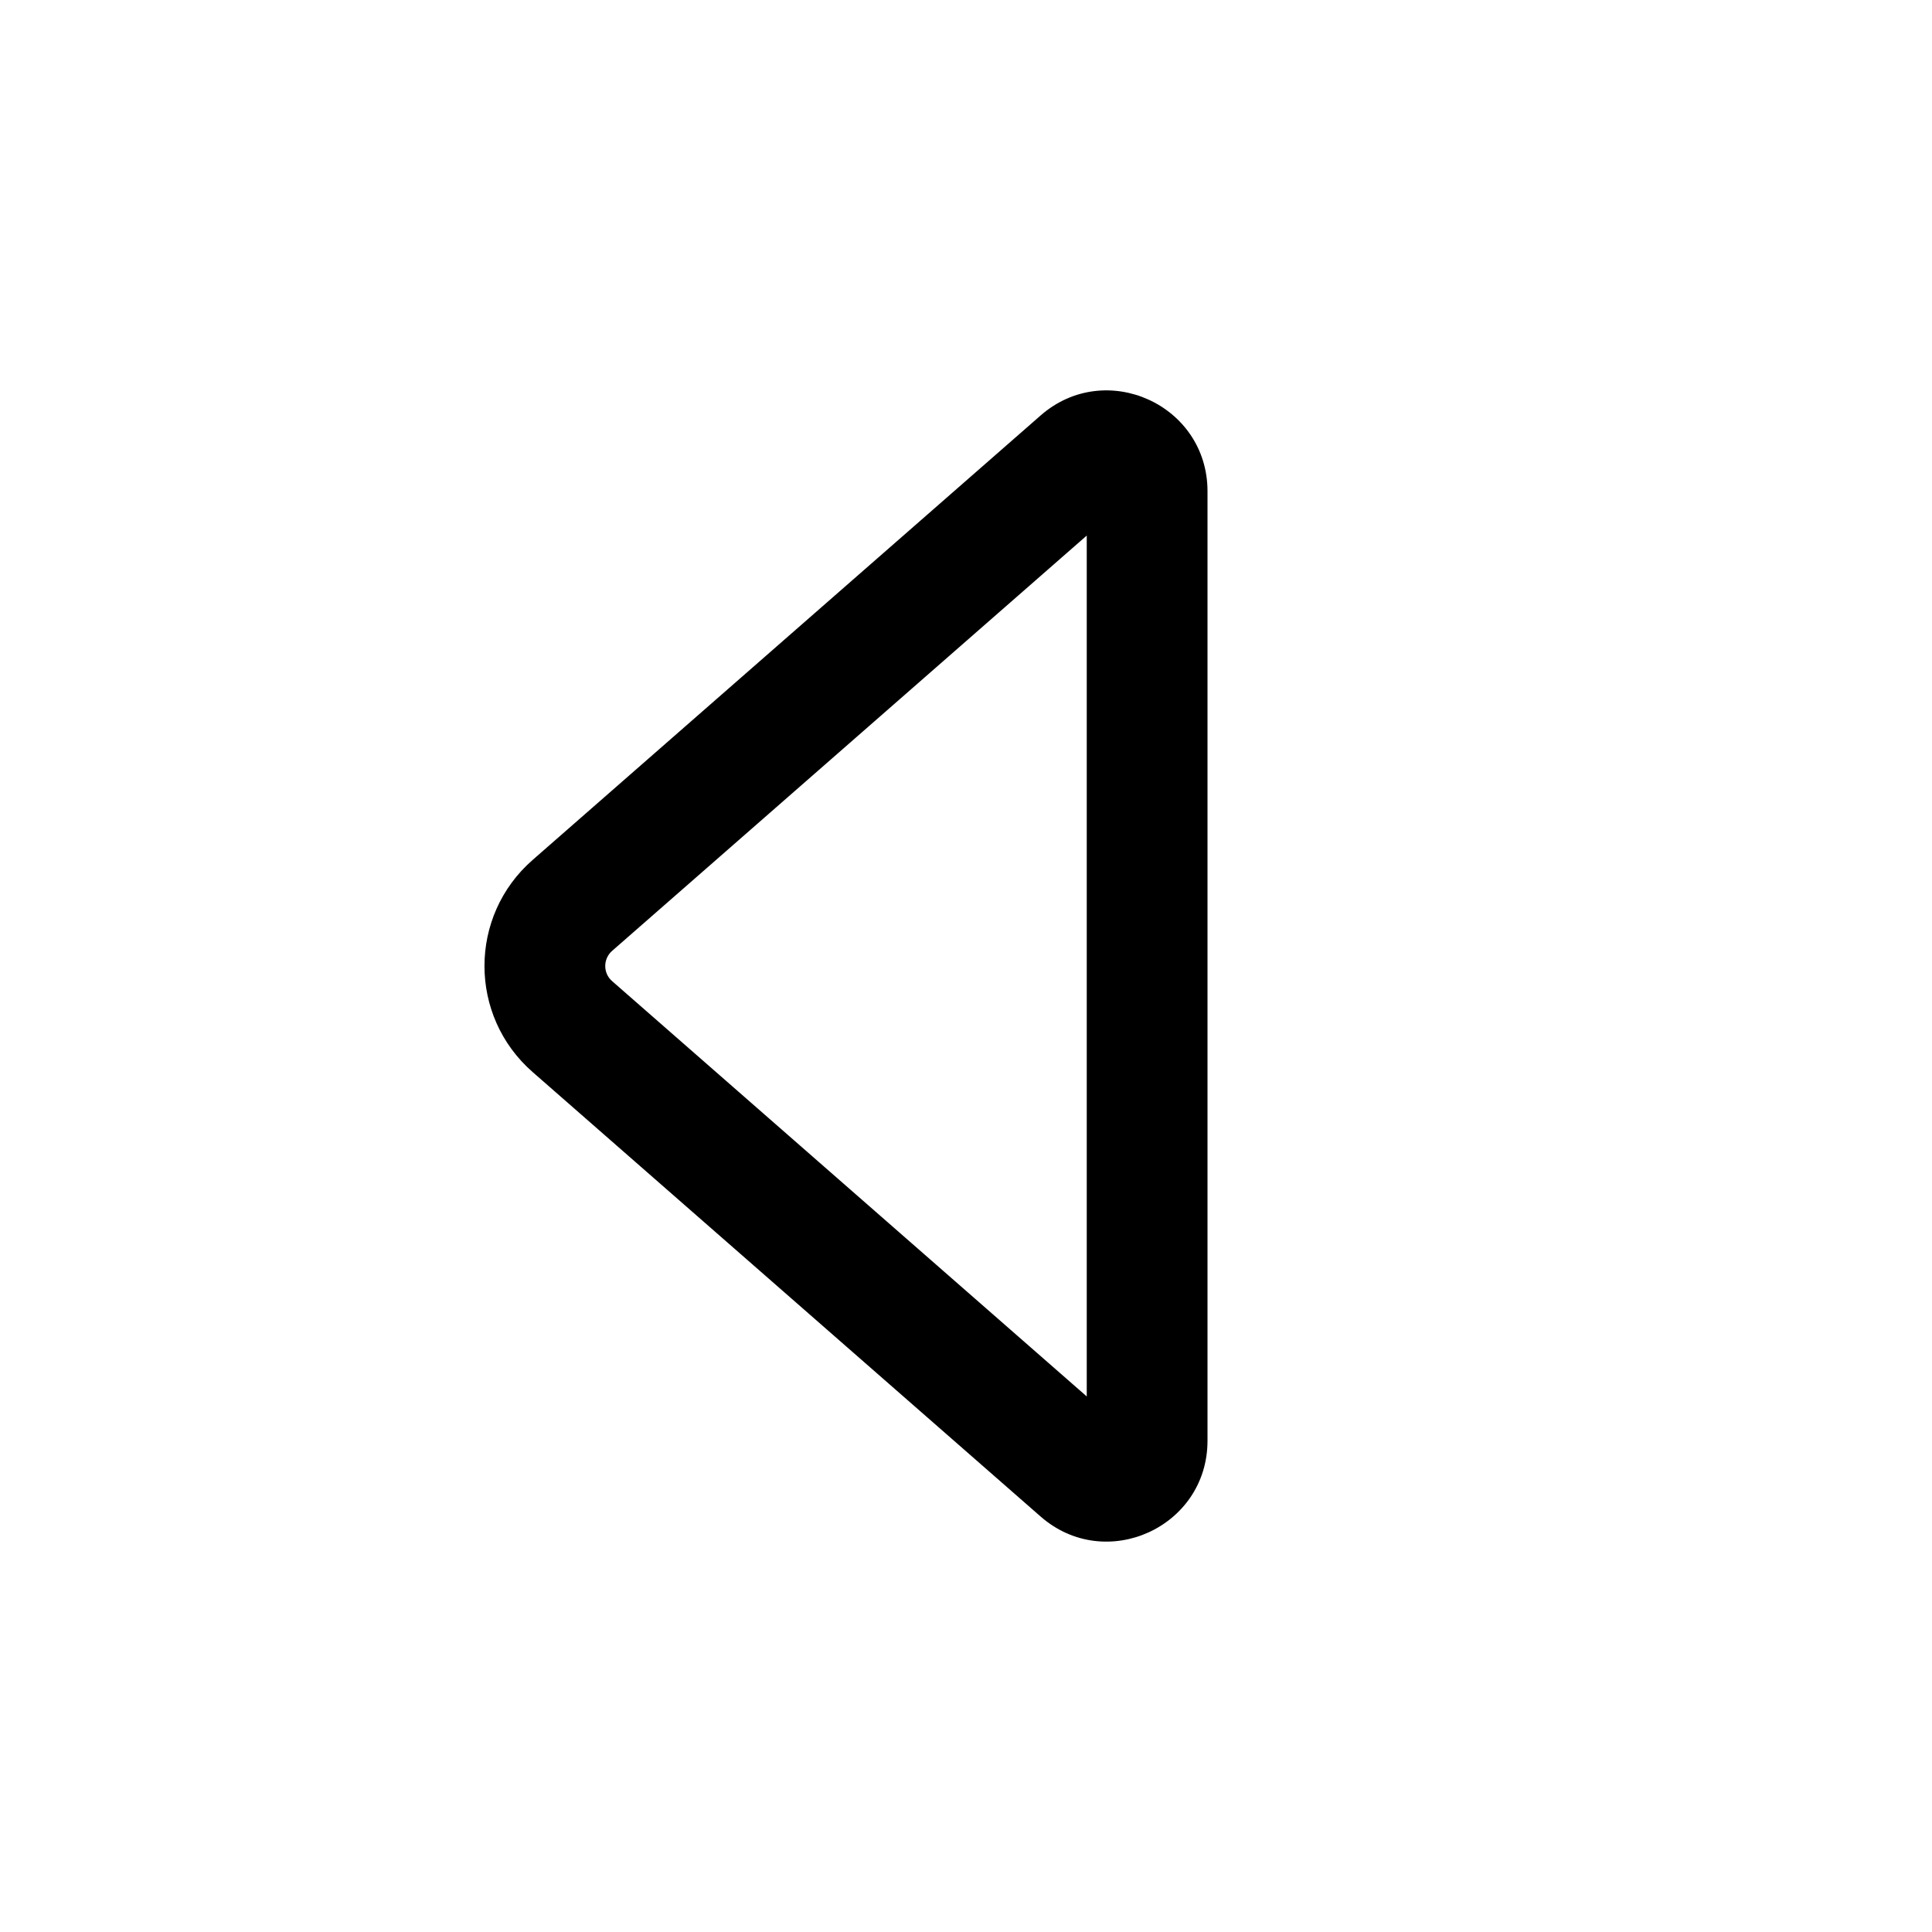 <svg   viewBox="0 0 24 24" fill="none" xmlns="http://www.w3.org/2000/svg">
<path d="M12.927 18.839C13.735 19.546 15 18.972 15 17.898L15 6.102C15 5.028 13.735 4.454 12.927 5.161L6.616 10.683C5.819 11.38 5.819 12.62 6.616 13.317L12.927 18.839ZM13.5 17.347L7.604 12.188C7.49 12.089 7.49 11.912 7.604 11.812L13.5 6.653L13.5 17.347Z" fill="currentColor"/>
</svg>
